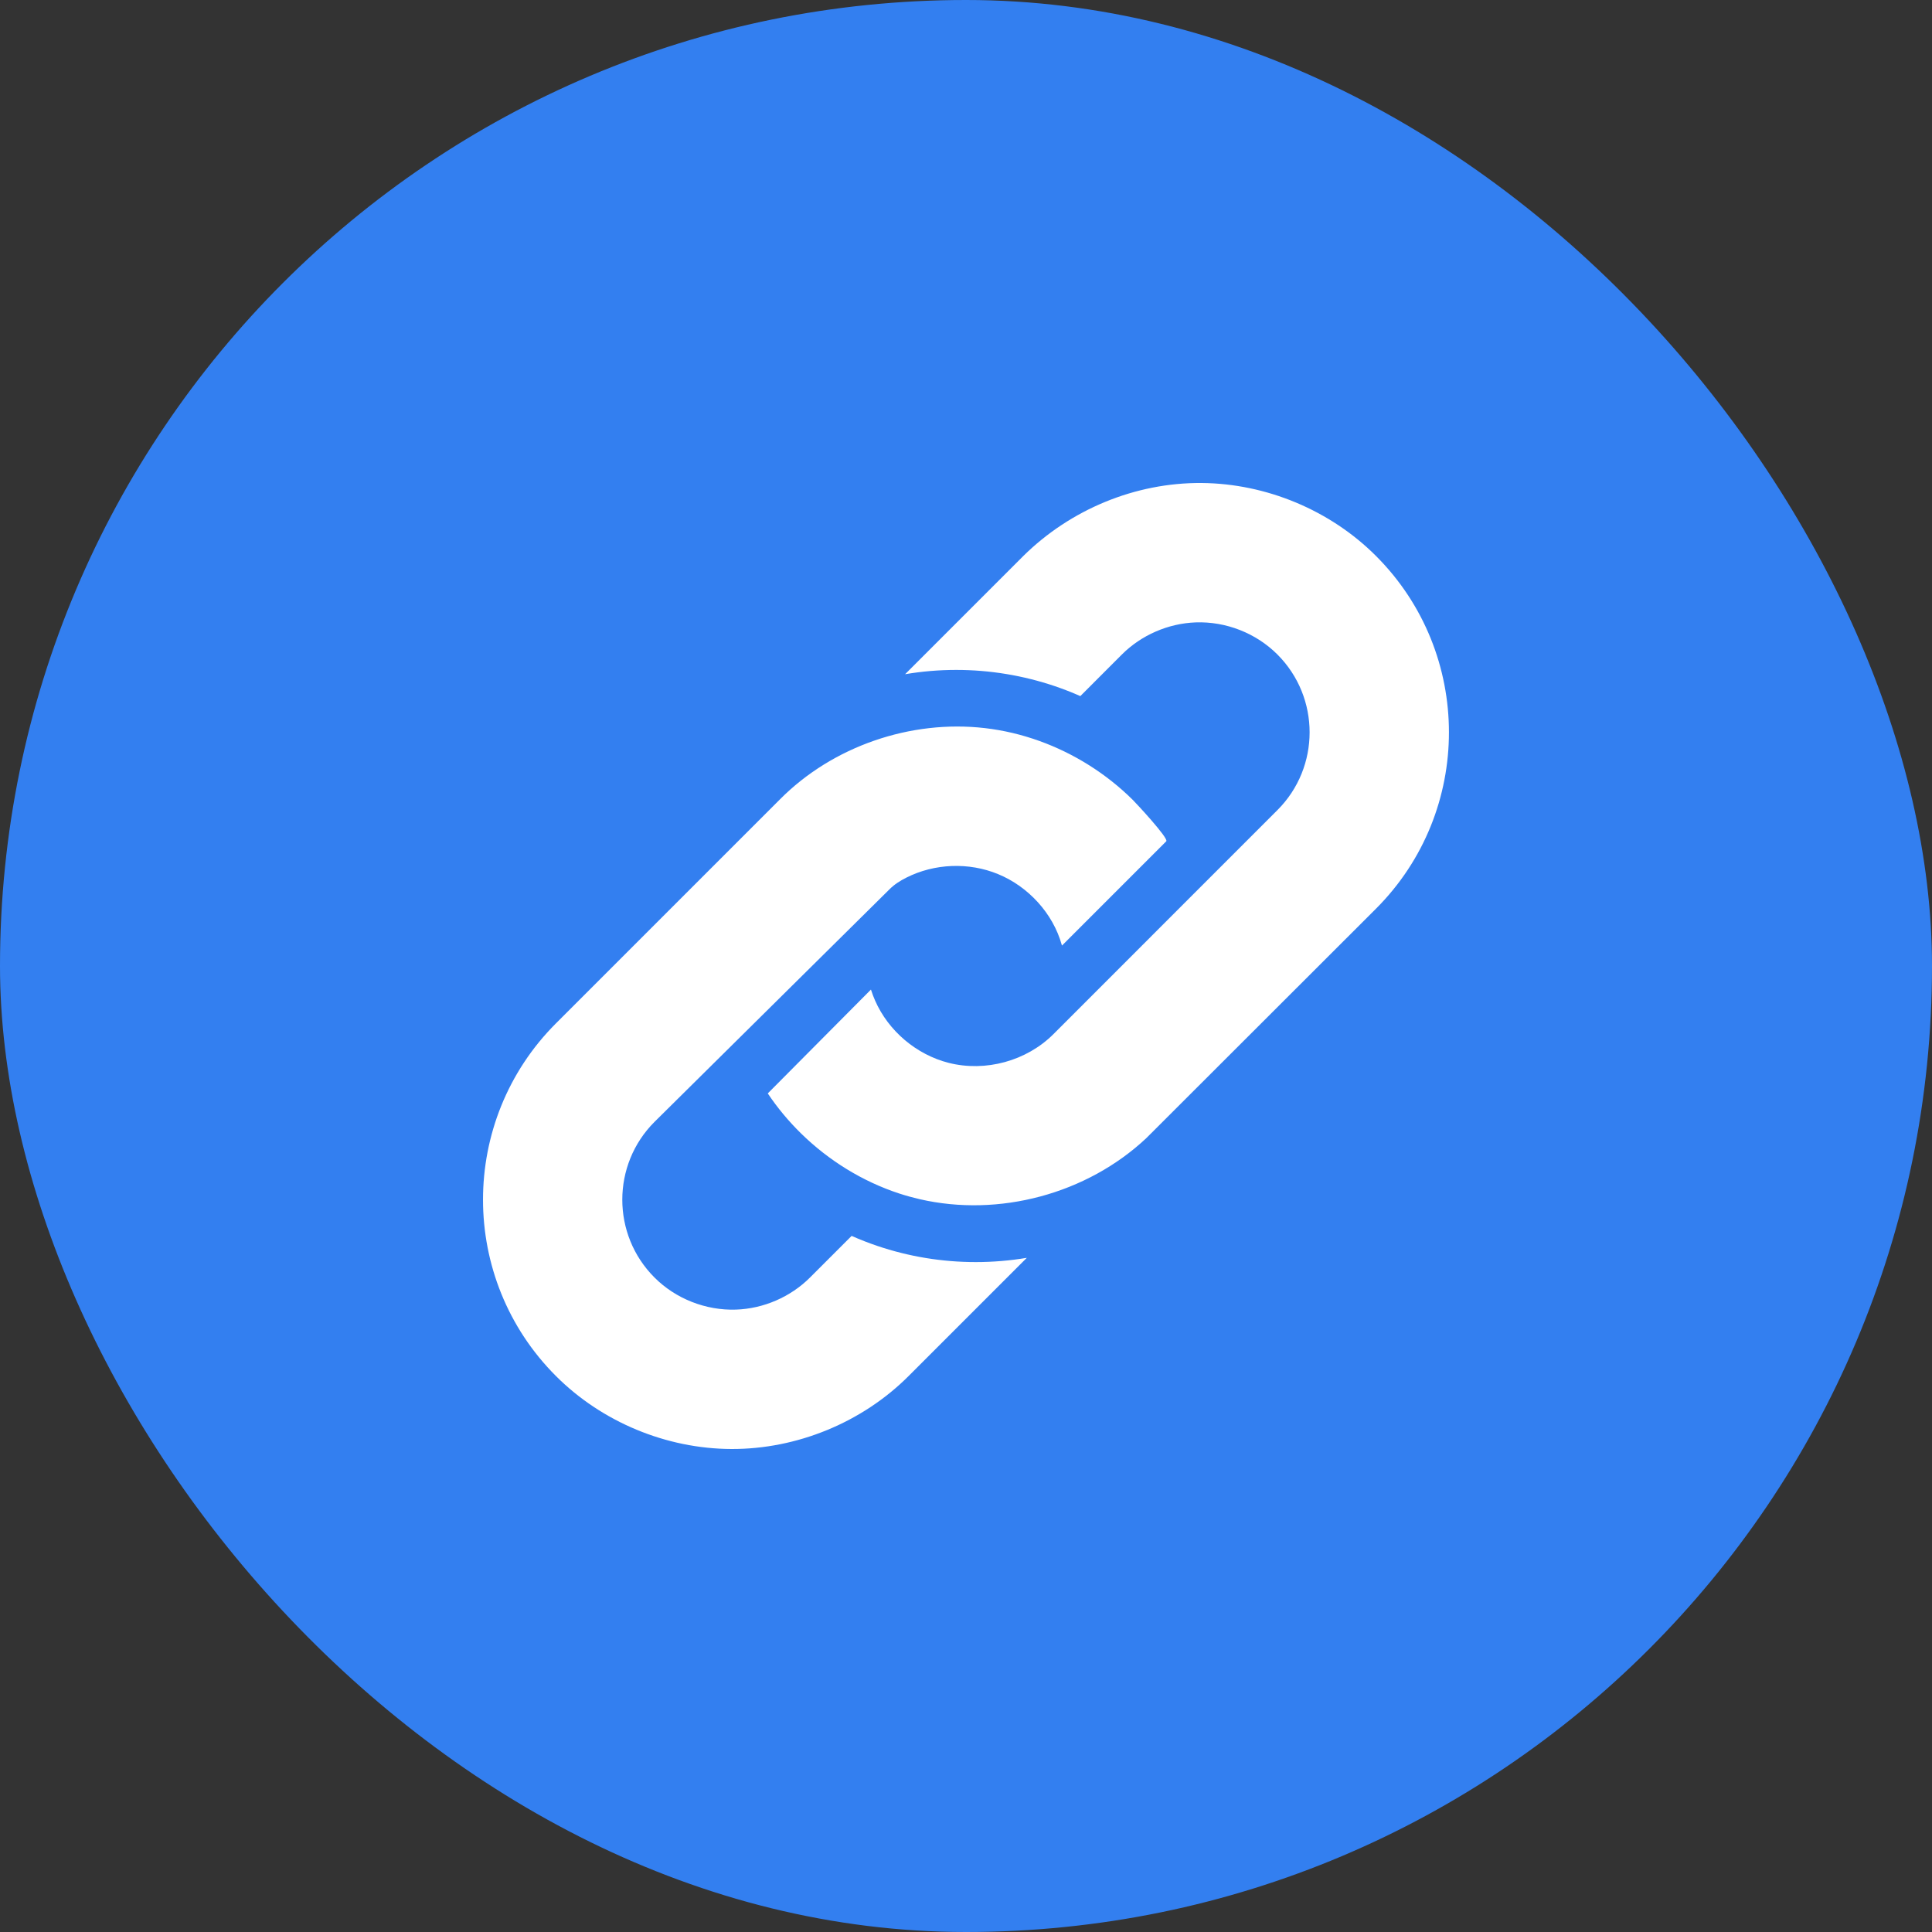 <svg width="40" height="40" viewBox="0 0 40 40" fill="none" xmlns="http://www.w3.org/2000/svg">
    <rect x="0" y="0" width="40" height="40" fill="#333333" stroke="none"/>
    <rect width="40" height="40" rx="20" fill="#337FF0" />
    <path d="M28.489 11.511C27.543 10.564 26.218 10.011 24.879 10C23.506 9.989 22.162 10.548 21.187 11.511L18.739 13.959C19.086 13.9 19.44 13.87 19.797 13.87C20.494 13.87 21.181 13.984 21.839 14.206C22.019 14.267 22.195 14.336 22.367 14.412L23.227 13.551C23.629 13.149 24.186 12.907 24.754 12.886C25.381 12.863 26.006 13.108 26.448 13.551C27.336 14.44 27.336 15.884 26.448 16.772L24.683 18.537L21.812 21.409C21.254 21.967 20.405 22.199 19.64 22.005C18.973 21.835 18.395 21.346 18.118 20.716C18.085 20.642 18.057 20.566 18.032 20.488L15.896 22.638C16.095 22.936 16.326 23.212 16.582 23.464C17.155 24.026 17.856 24.461 18.62 24.711C18.758 24.756 18.897 24.794 19.038 24.827C20.683 25.207 22.502 24.719 23.733 23.564C23.773 23.526 28.489 18.813 28.489 18.813C30.502 16.799 30.502 13.524 28.489 11.511ZM18.16 25.794C17.98 25.733 17.804 25.664 17.632 25.588C17.632 25.588 16.771 26.449 16.771 26.449C16.367 26.853 15.808 27.095 15.238 27.114C14.615 27.135 13.99 26.891 13.55 26.449C12.662 25.561 12.662 24.116 13.55 23.228L18.413 18.415C18.513 18.313 18.636 18.235 18.764 18.171C19.348 17.875 20.061 17.848 20.665 18.098C21.288 18.354 21.8 18.909 21.982 19.561C21.984 19.566 21.985 19.572 21.987 19.577C21.987 19.577 24.145 17.419 24.146 17.418C24.203 17.36 23.522 16.629 23.452 16.56C23.179 16.289 22.875 16.049 22.55 15.844C21.899 15.434 21.159 15.164 20.394 15.075C18.855 14.896 17.239 15.45 16.147 16.551L11.51 21.188C9.497 23.201 9.497 26.476 11.51 28.489C12.462 29.442 13.796 29.995 15.142 30C16.501 30.005 17.851 29.45 18.812 28.489L21.259 26.042C20.912 26.1 20.559 26.13 20.202 26.13C19.505 26.13 18.818 26.017 18.16 25.794Z" fill="white" />
</svg>
    
